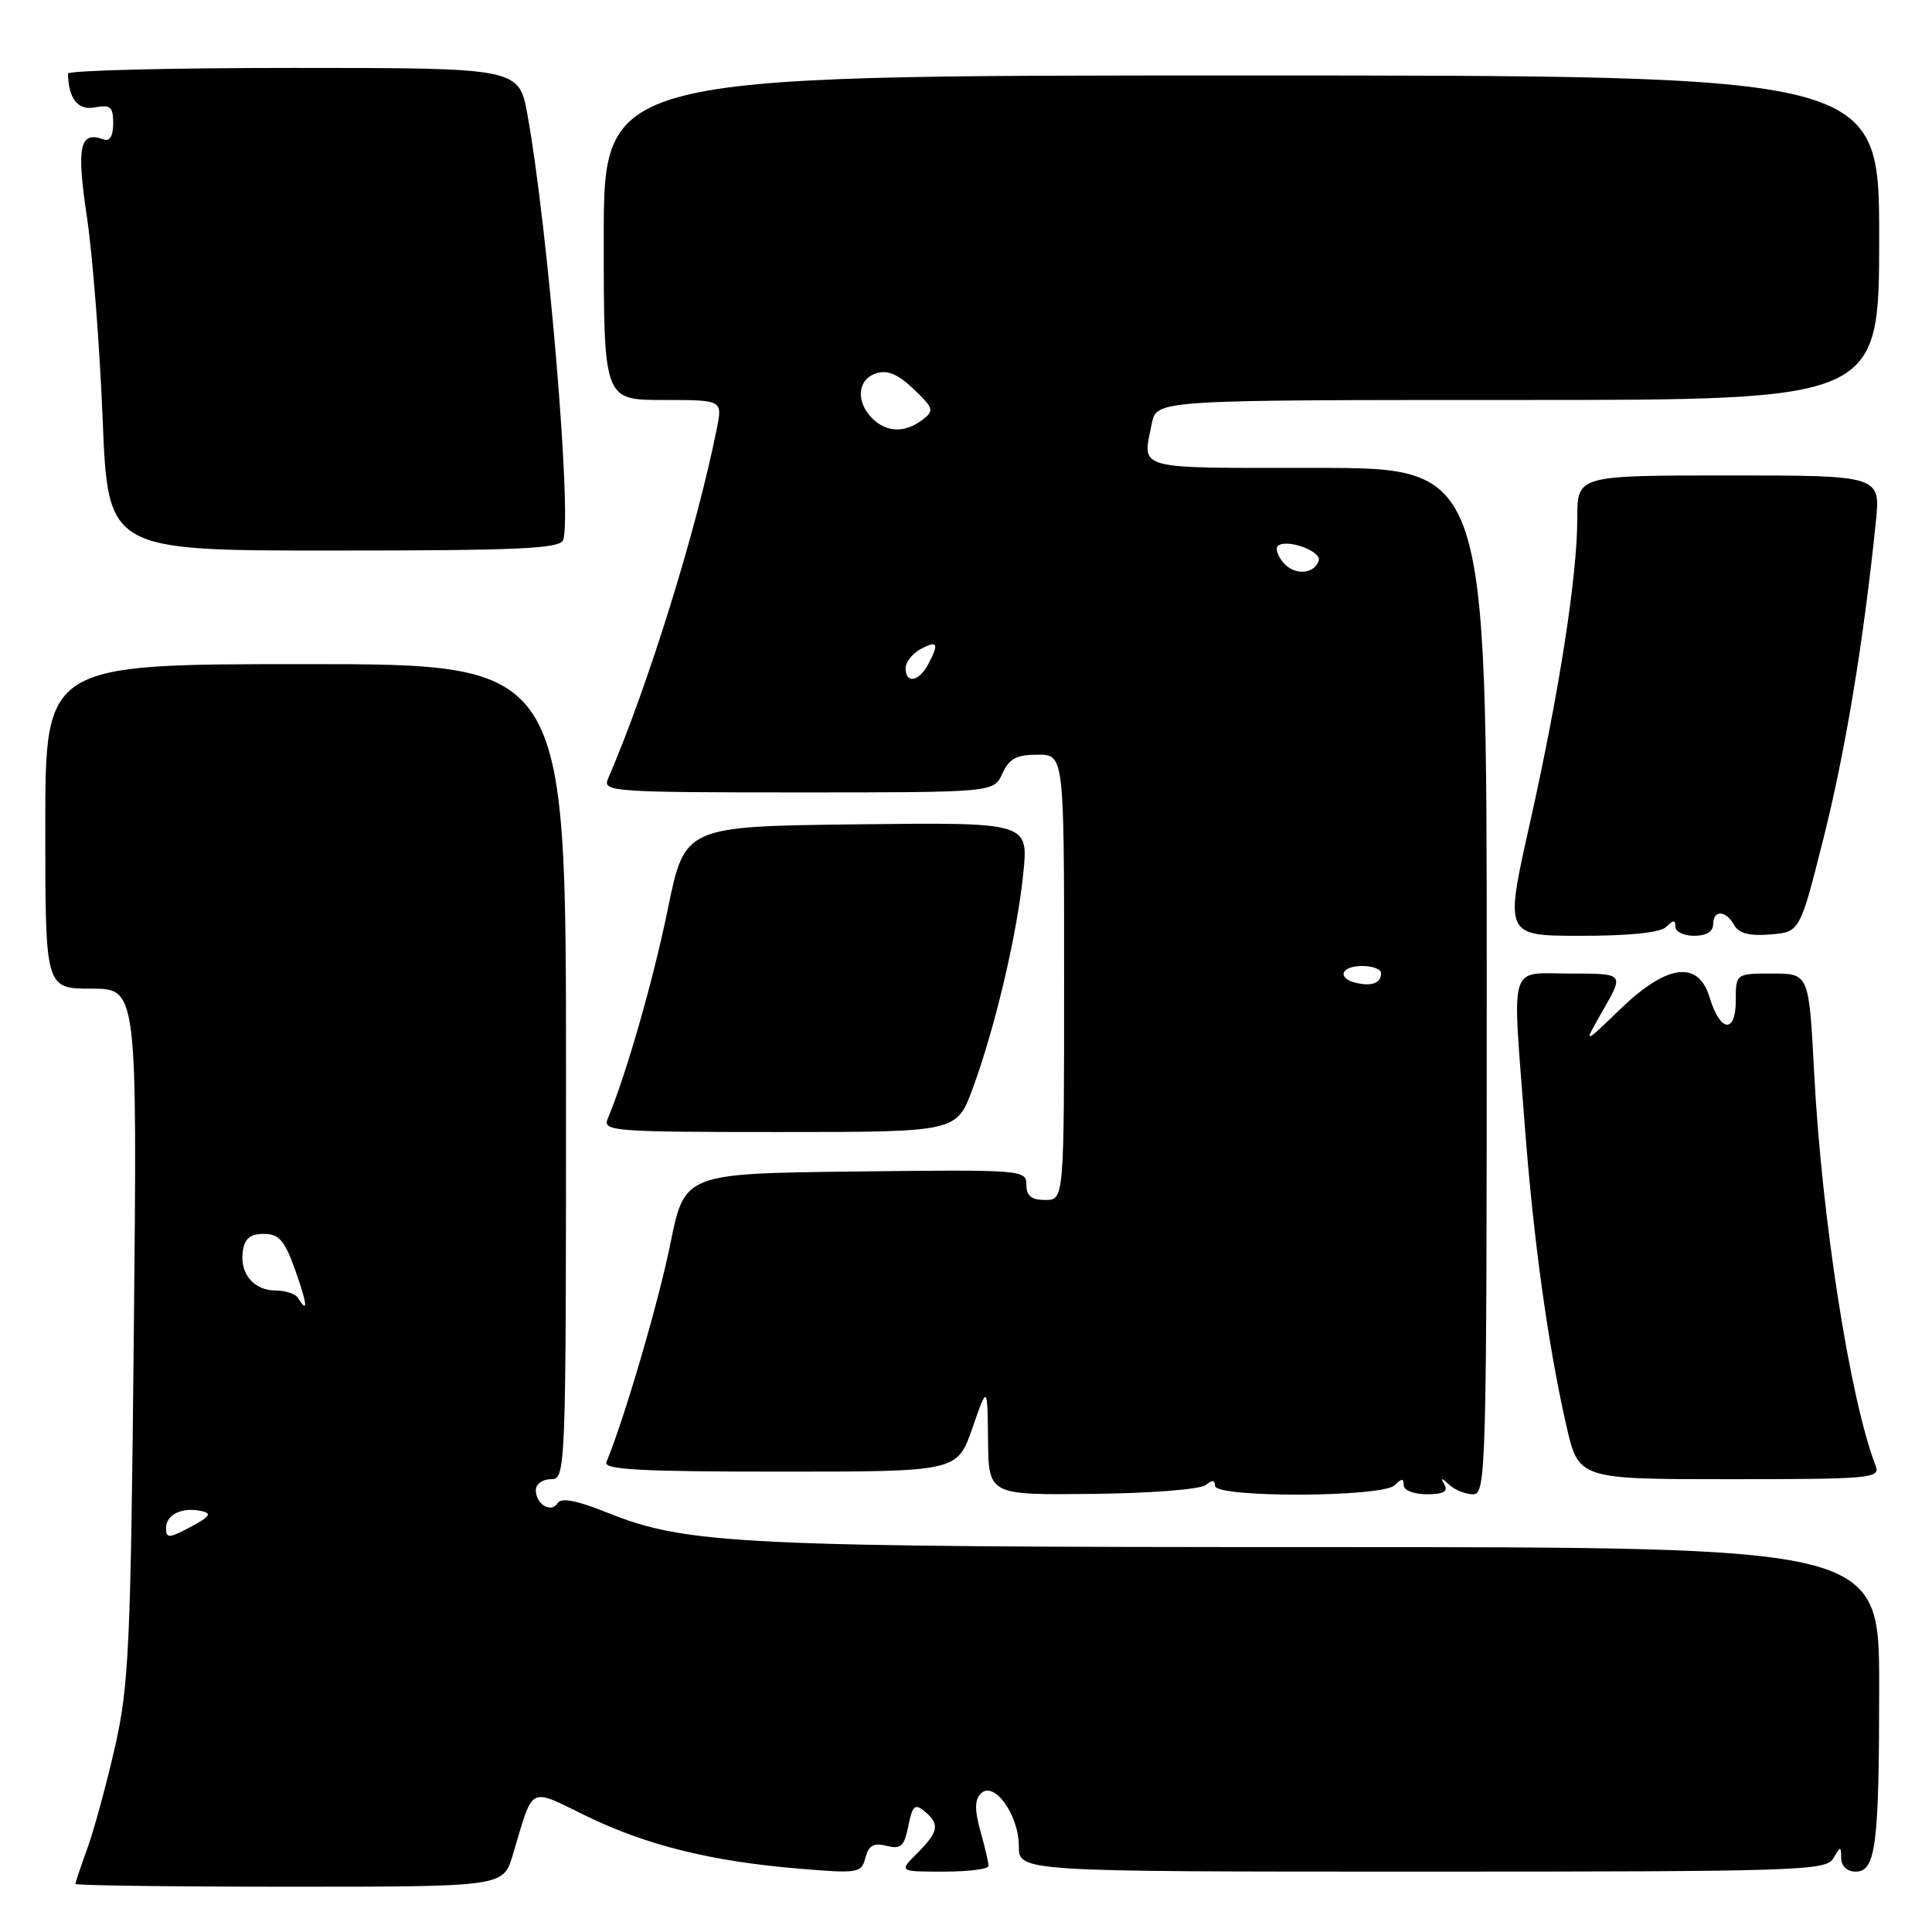 <?xml version="1.0" encoding="UTF-8" standalone="no"?>
<!DOCTYPE svg PUBLIC "-//W3C//DTD SVG 1.1//EN" "http://www.w3.org/Graphics/SVG/1.1/DTD/svg11.dtd" >
<svg xmlns="http://www.w3.org/2000/svg" xmlns:xlink="http://www.w3.org/1999/xlink" version="1.1" viewBox="0 0 256 256">
 <g >
 <path fill="currentColor"
d=" M 67.94 245.81 C 70.75 236.42 69.93 236.86 77.67 240.62 C 85.66 244.51 94.25 246.64 105.81 247.60 C 113.73 248.27 114.14 248.20 114.67 246.16 C 115.10 244.53 115.76 244.15 117.47 244.58 C 119.37 245.06 119.82 244.65 120.36 241.95 C 120.90 239.25 121.23 238.95 122.50 240.00 C 124.56 241.71 124.39 242.70 121.55 245.55 C 119.09 248.00 119.09 248.00 125.05 248.00 C 128.32 248.00 131.00 247.66 130.99 247.25 C 130.99 246.84 130.51 244.76 129.91 242.63 C 129.12 239.78 129.14 238.46 129.99 237.63 C 131.73 235.93 135.00 240.49 135.00 244.61 C 135.00 248.00 135.00 248.00 188.45 248.00 C 238.30 248.00 241.97 247.88 242.92 246.25 C 243.89 244.58 243.94 244.58 243.97 246.25 C 243.99 247.28 244.77 248.00 245.88 248.00 C 248.56 248.00 249.00 244.56 249.00 223.38 C 249.00 205.00 249.00 205.00 175.57 205.00 C 98.05 205.00 91.02 204.66 80.54 200.46 C 76.46 198.82 74.37 198.41 73.90 199.16 C 73.04 200.55 71.00 199.34 71.00 197.44 C 71.00 196.65 71.90 196.00 73.00 196.00 C 74.98 196.00 75.00 195.33 75.00 142.00 C 75.00 88.00 75.00 88.00 40.50 88.00 C 6.00 88.00 6.00 88.00 6.00 109.50 C 6.00 131.00 6.00 131.00 12.09 131.00 C 18.19 131.00 18.19 131.00 17.73 176.75 C 17.32 218.26 17.08 223.33 15.23 231.50 C 14.10 236.45 12.46 242.47 11.59 244.88 C 10.71 247.28 10.00 249.42 10.00 249.63 C 10.00 249.83 22.75 250.00 38.34 250.00 C 66.68 250.00 66.68 250.00 67.94 245.81 Z  M 159.75 196.78 C 160.62 196.07 161.00 196.10 161.00 196.88 C 161.00 198.49 183.19 198.41 184.80 196.80 C 185.73 195.87 186.00 195.87 186.00 196.80 C 186.00 197.47 187.35 198.00 189.06 198.00 C 191.22 198.00 191.91 197.63 191.41 196.75 C 190.85 195.75 190.98 195.75 192.05 196.75 C 192.79 197.44 194.21 198.00 195.20 198.00 C 196.92 198.00 197.00 194.81 197.00 130.00 C 197.00 62.00 197.00 62.00 174.50 62.00 C 150.02 62.00 151.38 62.37 152.62 56.12 C 153.25 53.00 153.25 53.00 201.12 53.00 C 249.00 53.00 249.00 53.00 249.00 31.50 C 249.00 10.00 249.00 10.00 164.50 10.00 C 80.00 10.00 80.00 10.00 80.00 31.50 C 80.00 53.00 80.00 53.00 87.87 53.00 C 95.73 53.00 95.73 53.00 94.99 56.75 C 92.32 70.15 85.87 90.92 80.54 103.25 C 79.83 104.89 81.40 105.00 105.73 105.00 C 131.68 105.00 131.68 105.00 132.82 102.50 C 133.72 100.52 134.69 100.00 137.48 100.00 C 141.00 100.00 141.00 100.00 141.00 129.50 C 141.00 159.00 141.00 159.00 138.50 159.00 C 136.66 159.00 136.00 158.47 136.00 156.98 C 136.00 155.01 135.49 154.97 113.35 155.23 C 90.71 155.50 90.71 155.50 88.82 164.83 C 87.29 172.45 82.73 187.99 80.35 193.75 C 79.95 194.73 84.92 195.00 103.33 195.00 C 126.83 195.00 126.83 195.00 128.84 189.25 C 130.84 183.50 130.84 183.50 130.92 190.80 C 131.00 198.10 131.00 198.10 144.75 197.95 C 152.41 197.87 159.05 197.35 159.75 196.78 Z  M 248.54 194.25 C 245.16 185.55 241.40 161.55 240.39 142.25 C 239.70 129.00 239.70 129.00 234.85 129.00 C 230.00 129.00 230.00 129.00 230.00 132.58 C 230.00 137.02 227.92 136.78 226.54 132.18 C 225.04 127.19 220.87 127.74 214.66 133.75 C 209.74 138.50 209.74 138.50 212.47 133.75 C 215.19 129.00 215.19 129.00 208.10 129.00 C 199.79 129.00 200.37 127.09 202.03 149.00 C 203.18 164.20 205.11 178.19 207.53 188.82 C 209.16 196.00 209.16 196.00 229.19 196.00 C 247.85 196.00 249.17 195.88 248.54 194.25 Z  M 128.88 144.25 C 131.85 136.20 134.79 123.72 135.59 115.73 C 136.28 108.96 136.28 108.96 113.51 109.23 C 90.73 109.50 90.73 109.50 88.48 120.50 C 86.53 130.00 82.97 142.40 80.52 148.25 C 79.83 149.89 81.29 150.00 103.27 150.00 C 126.76 150.00 126.76 150.00 128.88 144.25 Z  M 220.80 122.80 C 221.73 121.87 222.00 121.87 222.00 122.80 C 222.00 123.46 223.12 124.00 224.50 124.00 C 226.06 124.00 227.00 123.43 227.00 122.50 C 227.00 120.53 228.66 120.58 229.78 122.57 C 230.40 123.68 231.81 124.05 234.58 123.82 C 238.50 123.50 238.50 123.50 241.64 111.00 C 244.53 99.51 246.92 85.07 248.55 69.25 C 249.20 63.00 249.20 63.00 229.10 63.00 C 209.00 63.00 209.00 63.00 209.00 68.62 C 209.00 76.33 206.62 91.66 202.68 109.25 C 199.38 124.00 199.38 124.00 209.49 124.00 C 216.02 124.00 220.02 123.58 220.80 122.80 Z  M 74.62 71.56 C 75.81 68.46 72.60 30.18 69.90 15.25 C 68.77 9.00 68.77 9.00 38.89 9.00 C 22.45 9.00 9.01 9.34 9.01 9.75 C 9.07 13.10 10.32 14.66 12.58 14.23 C 14.64 13.84 15.00 14.16 15.00 16.35 C 15.00 18.00 14.55 18.77 13.75 18.48 C 10.55 17.31 10.11 19.35 11.52 28.77 C 12.28 33.85 13.21 45.87 13.60 55.48 C 14.30 72.96 14.30 72.96 44.19 72.95 C 68.77 72.95 74.18 72.70 74.62 71.56 Z  M 22.00 202.49 C 22.00 200.69 24.10 199.66 26.69 200.22 C 28.12 200.52 27.82 200.96 25.25 202.33 C 22.38 203.85 22.00 203.87 22.00 202.49 Z  M 39.50 172.00 C 39.16 171.45 37.84 171.00 36.56 171.00 C 33.63 171.00 31.75 168.78 32.17 165.81 C 32.41 164.11 33.15 163.50 34.95 163.50 C 36.97 163.50 37.70 164.34 39.10 168.25 C 40.71 172.75 40.87 174.21 39.50 172.00 Z  M 179.75 130.25 C 177.10 129.65 177.65 128.00 180.50 128.00 C 181.88 128.00 183.00 128.42 183.00 128.94 C 183.00 130.24 181.82 130.72 179.75 130.25 Z  M 120.00 88.54 C 120.00 87.73 120.90 86.59 122.00 86.00 C 124.25 84.80 124.47 85.26 122.96 88.07 C 121.74 90.35 120.00 90.62 120.00 88.54 Z  M 170.02 74.52 C 169.30 73.66 168.98 72.68 169.31 72.36 C 170.35 71.31 175.16 73.02 174.74 74.29 C 174.12 76.14 171.47 76.27 170.02 74.52 Z  M 115.57 55.43 C 113.36 53.22 113.62 50.26 116.09 49.47 C 117.60 48.99 118.99 49.58 121.07 51.56 C 123.73 54.11 123.81 54.42 122.22 55.63 C 119.89 57.40 117.47 57.32 115.57 55.43 Z "/>
</g>
</svg>